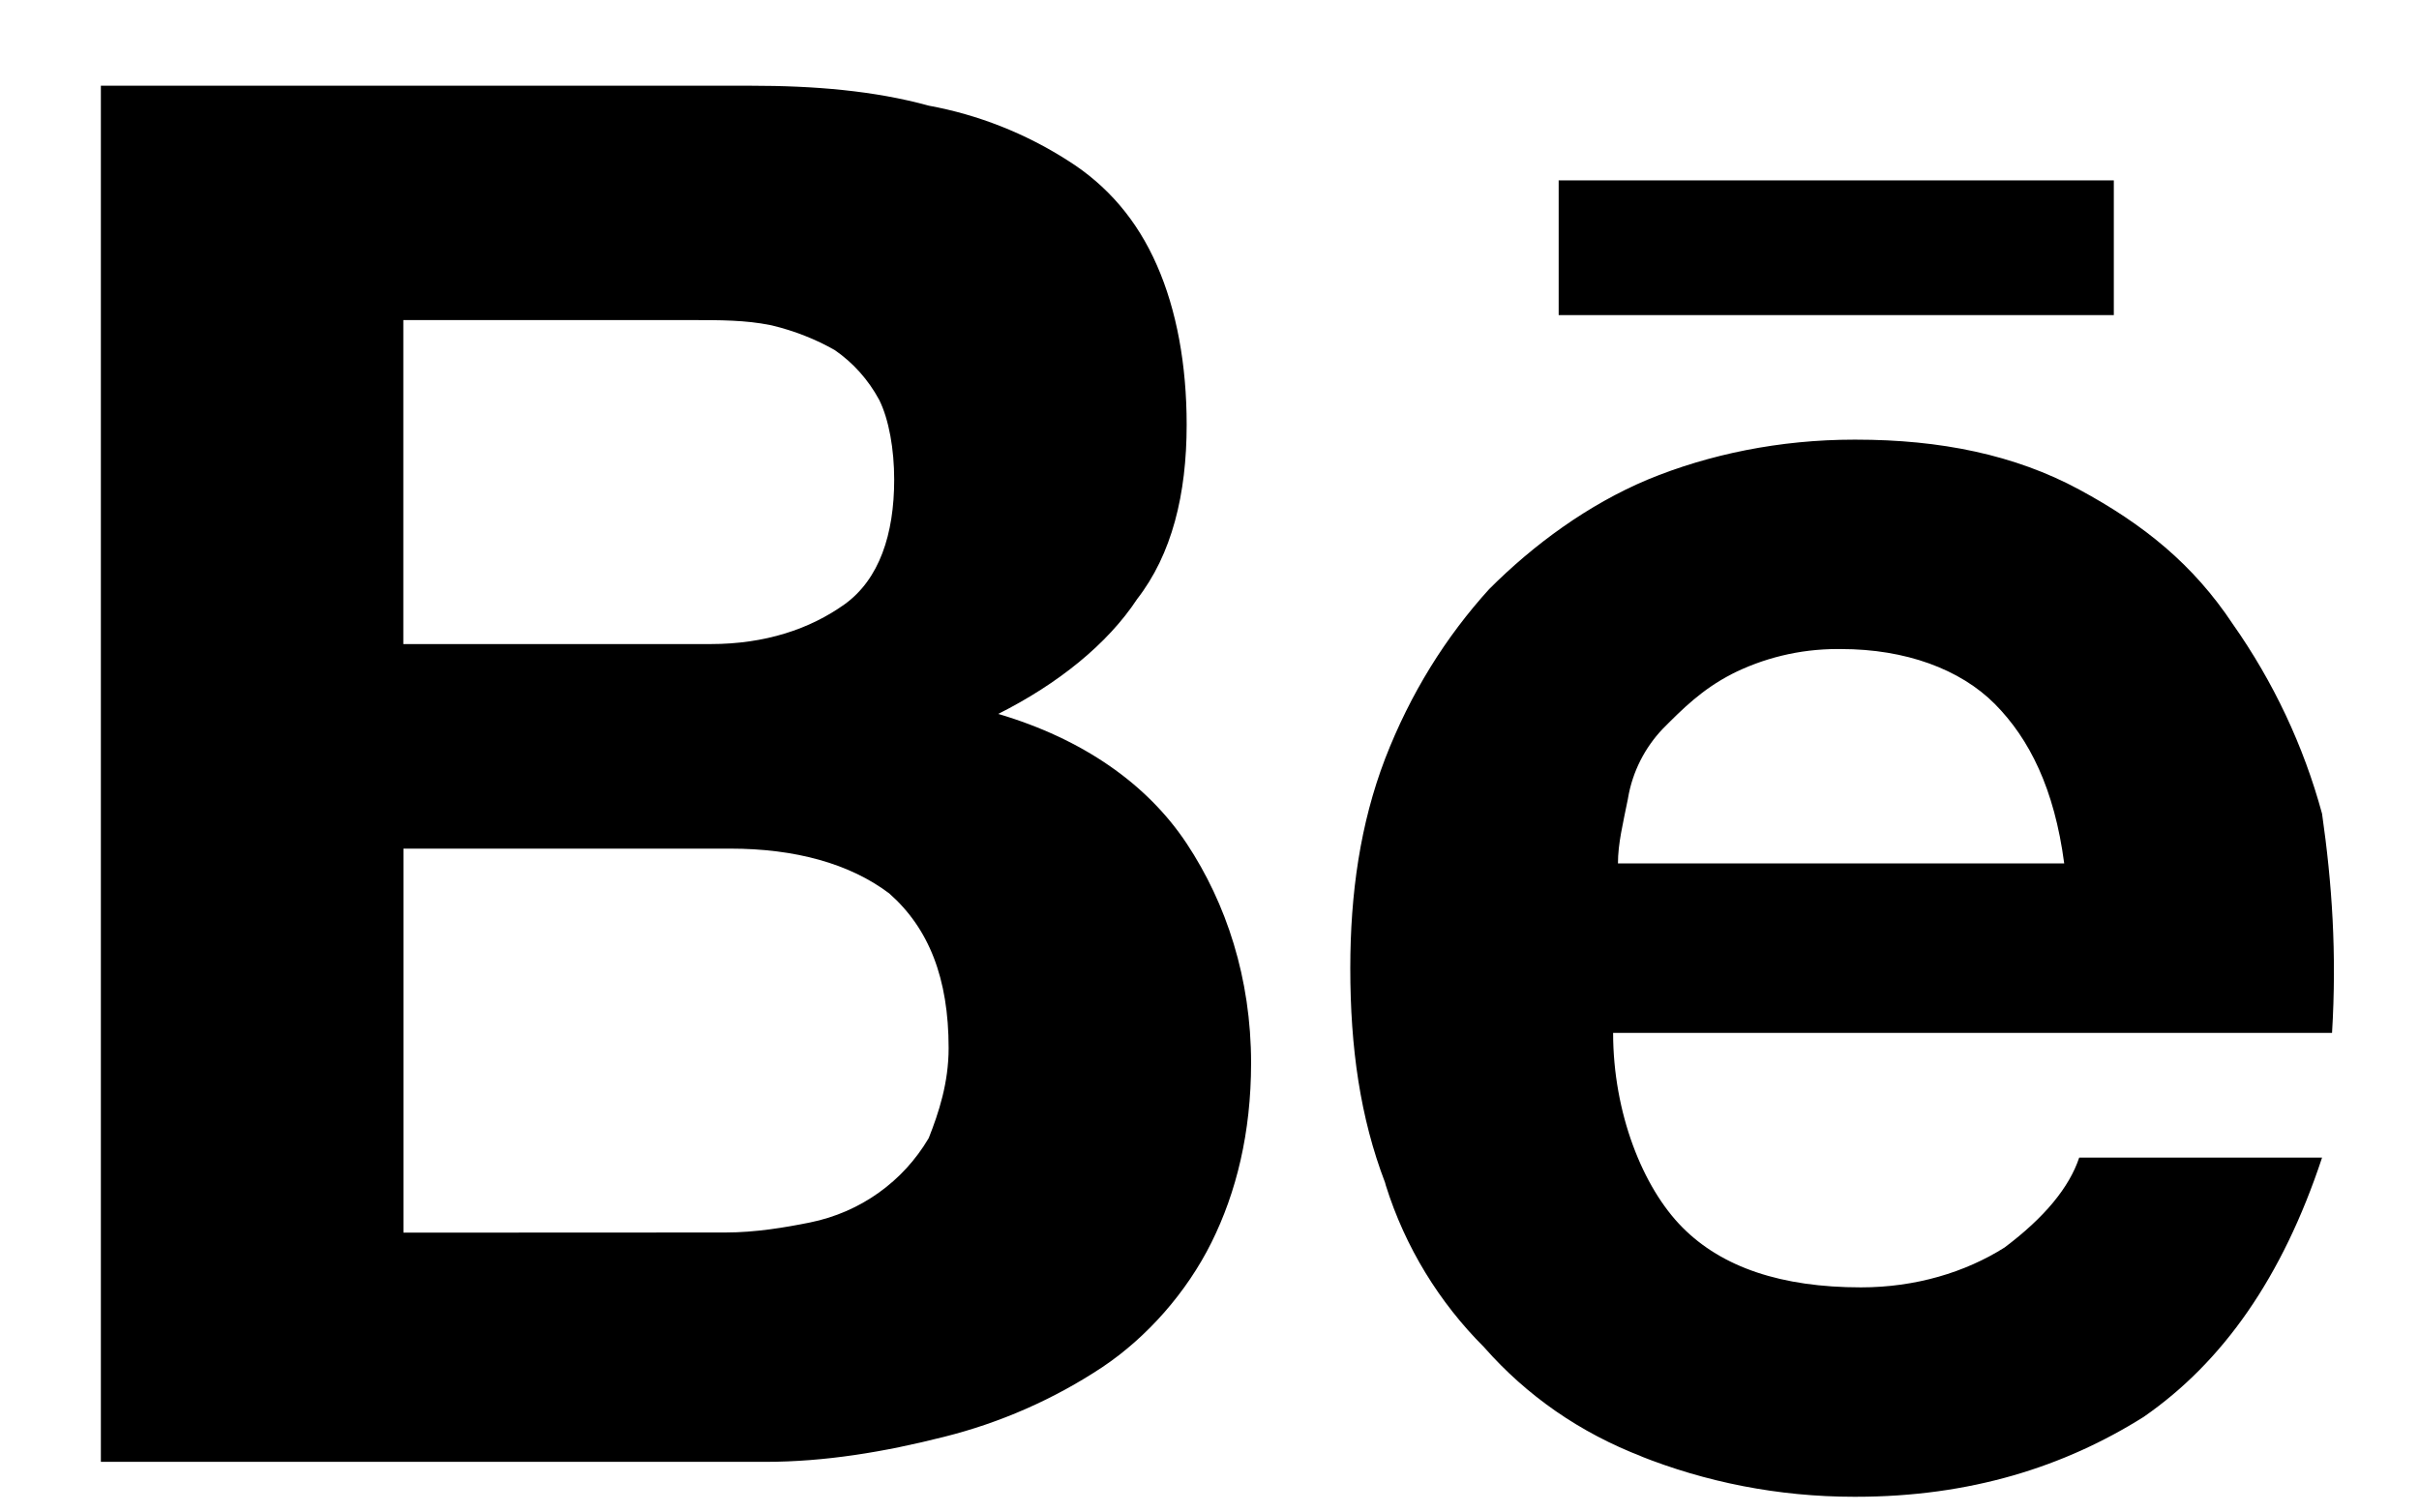 <!-- Generated by IcoMoon.io -->
<svg version="1.1" xmlns="http://www.w3.org/2000/svg" width="1638" height="1024" viewBox="0 0 1638 1024">
<g id="icomoon-ignore">
</g>
<path d="M508.109 58.061c43.622 0 83.968 3.379 120.832 13.517 33.485 6.144 65.331 18.739 94.003 37.069 26.931 16.896 47.104 40.55 60.416 70.963 13.414 30.413 20.173 67.584 20.173 108.032 0 47.309-10.035 87.859-33.587 118.17-20.070 30.515-53.658 57.446-94.003 77.722 57.139 16.896 100.762 47.309 127.59 87.757 26.829 40.55 43.622 91.238 43.622 148.685 0 47.309-10.035 87.757-26.829 121.549s-43.622 64.205-73.933 84.48c-32.768 21.709-69.12 37.683-107.315 47.206-40.346 10.24-80.589 16.896-120.832 16.896h-449.946v-932.045h439.808zM481.178 436.224c36.966 0 67.174-10.138 90.726-26.931 23.45-16.896 33.587-47.309 33.587-84.48 0-20.275-3.482-40.55-10.138-53.965-7.411-13.723-17.602-25.060-29.893-33.585l-0.315-0.207c-12.565-7.171-27.111-12.98-42.483-16.665l-1.139-0.231c-16.794-3.379-33.587-3.379-53.76-3.379h-194.662v219.443h208.179zM491.315 834.765c20.173 0 40.243-3.379 57.037-6.758 34.595-6.971 63.266-28.023 80.283-56.786l0.305-0.558c6.656-16.896 13.414-37.171 13.414-60.826 0-47.309-13.414-81.101-40.243-104.755-26.931-20.275-63.795-30.31-107.52-30.31h-221.389v260.096l218.214-0.102zM1139.302 831.386c26.829 27.034 67.072 40.55 120.832 40.55 36.864 0 70.554-10.138 97.28-27.034 26.931-20.275 43.725-40.55 50.483-60.826h164.454c-26.829 81.101-67.174 138.445-120.832 175.616-53.76 33.792-117.555 54.067-194.765 54.067-0.355 0.001-0.775 0.002-1.196 0.002-51.532 0-100.747-9.926-145.835-27.97l2.646 0.935c-42.696-16.296-78.745-41.679-107.162-73.945l-0.255-0.295c-30.321-30.259-53.437-67.726-66.559-109.613l-0.513-1.9c-16.794-43.93-23.552-91.136-23.552-145.203 0-50.688 6.758-97.894 23.552-141.824 17.173-44.367 41.016-82.49 70.72-115.193l-0.269 0.3c30.208-30.31 67.174-57.344 107.418-74.24 41.37-17.104 89.407-27.036 139.765-27.036 0.436 0 0.872 0.001 1.308 0.002h-0.067c57.139 0 107.52 10.24 151.142 33.792s77.21 50.688 104.038 91.136c27.443 39.014 47.923 82.432 60.416 128.41 6.758 47.206 10.035 94.515 6.758 148.48h-486.81c0 54.17 20.070 104.755 47.002 131.789zM1350.758 476.774c-23.45-23.552-60.416-37.171-104.038-37.171-0.712-0.011-1.553-0.018-2.395-0.018-26.080 0-50.7 6.25-72.444 17.333l0.906-0.419c-20.070 10.24-33.485 23.654-46.899 37.171-12.003 12.631-20.4 28.795-23.476 46.775l-0.076 0.534c-3.379 16.896-6.758 30.31-6.758 43.827h302.182c-6.656-50.586-23.552-84.378-47.002-108.032zM1055.334 122.163h376.013v91.238h-375.91v-91.136h-0.102z"></path>
</svg>
